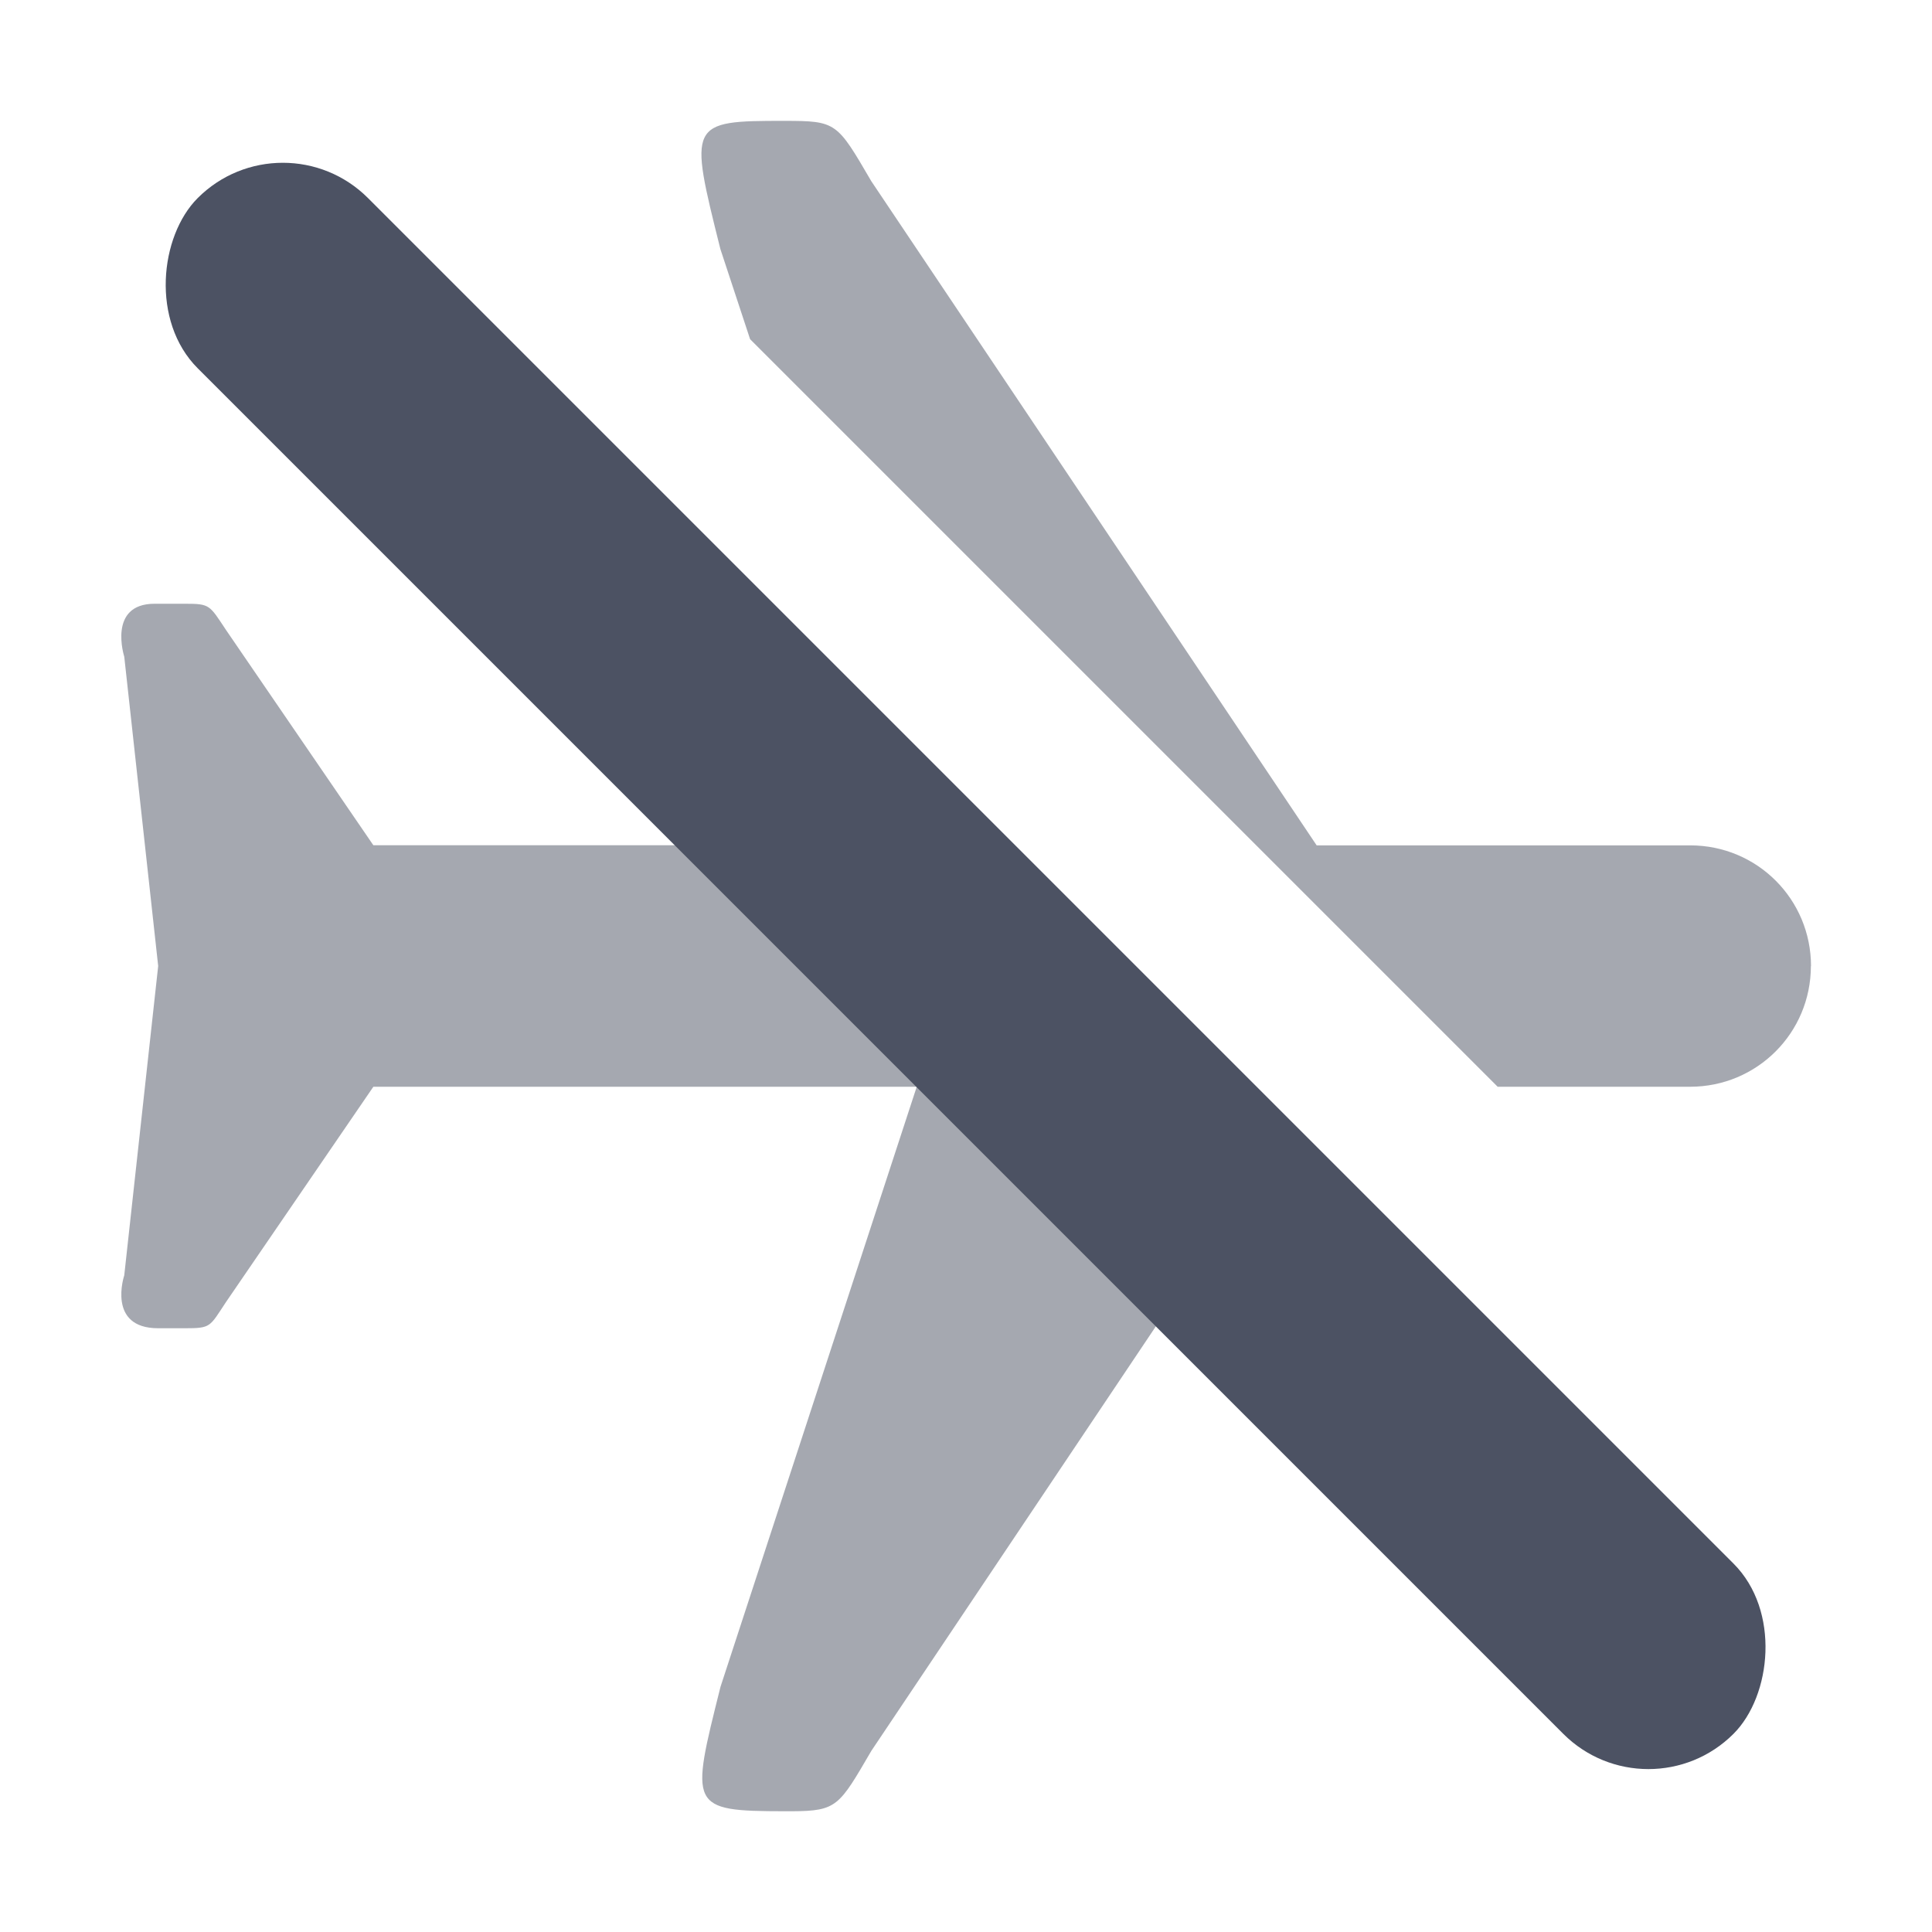 <?xml version='1.0' encoding='UTF-8' standalone='no'?>
<svg xmlns:cc='http://creativecommons.org/ns#' xmlns:dc='http://purl.org/dc/elements/1.1/' height='16' id='svg7384' xmlns:osb='http://www.openswatchbook.org/uri/2009/osb' xmlns:rdf='http://www.w3.org/1999/02/22-rdf-syntax-ns#' style='enable-background:new' xmlns:svg='http://www.w3.org/2000/svg' version='1.1' width='16' xmlns='http://www.w3.org/2000/svg'>
  <title id='title8473'>Pop Symbolic Icon Theme</title>
  <defs id='defs7386'>
    <linearGradient id='linearGradient6882' osb:paint='solid'>
      <stop id='stop6884' offset='0' style='stop-color:#555555;stop-opacity:1;'/>
    </linearGradient>
    <linearGradient id='linearGradient5606' osb:paint='solid'>
      <stop id='stop5608' offset='0' style='stop-color:#000000;stop-opacity:1;'/>
    </linearGradient>
    <filter id='filter7554' style='color-interpolation-filters:sRGB'>
      <feBlend id='feBlend7556' in2='BackgroundImage' mode='darken'/>
    </filter>
  </defs>
  <g id='layer9' style='display:inline' transform='translate(-685,455.003)'>
    
    <path d='m 699.997,-447.003 c 0,0.554 -0.446,1 -1,1 h -1.594 l -6.191,-6.191 -0.246,-0.746 c -0.262,-1.047 -0.265,-1.063 0.531,-1.062 0.432,0 0.434,0.012 0.719,0.5 l 3.688,5.5 h 3.094 c 0.554,0 1,0.446 1,1 z m -4.621,1.785 -3.16,4.715 c -0.267,0.457 -0.283,0.498 -0.656,0.5 h -0.062 c -0.794,-9.7e-4 -0.781,-0.033 -0.531,-1.031 l 1.625,-4.969 h -4.5 l -1.219,1.781 c -0.139,0.209 -0.123,0.219 -0.344,0.219 h -0.219 c -0.428,0 -0.281,-0.438 -0.281,-0.438 l 0.281,-2.562 -0.281,-2.562 c 0,0 -0.14,-0.437 0.25,-0.438 h 0.25 c 0.212,0 0.204,0.009 0.344,0.219 l 1.219,1.781 h 4.5 z' id='path6787' style='opacity:0.5;fill:#4c5263;fill-opacity:1;stroke:none'/>
    <rect height='1.994' id='rect3401-7-9' ry='0.997' style='display:inline;opacity:1;vector-effect:none;fill:#4c5263;fill-opacity:1;stroke:none;stroke-width:1;stroke-linecap:round;stroke-linejoin:miter;stroke-miterlimit:4;stroke-dasharray:none;stroke-dashoffset:0;stroke-opacity:0.392;enable-background:new' transform='rotate(45)' width='17.987' x='164.95' y='-807.099'/>
  </g>
  <g id='layer10' style='display:inline;filter:url(#filter7554)' transform='translate(-685,455.003)'/>
  <g id='layer1' style='display:inline' transform='translate(-444,-161.997)'/>
  <g id='layer14' style='display:inline' transform='translate(-685,455.003)'/>
  <g id='layer15' style='display:inline' transform='translate(-685,455.003)'/>
  <g id='g71291' style='display:inline' transform='translate(-685,455.003)'/>
  <g id='layer2' style='display:inline' transform='translate(-444,-11.997)'/>
  <g id='layer3' transform='translate(-444,-271.997)'/>
  <g id='layer12' style='display:inline' transform='translate(-685,455.003)'/>
</svg>
